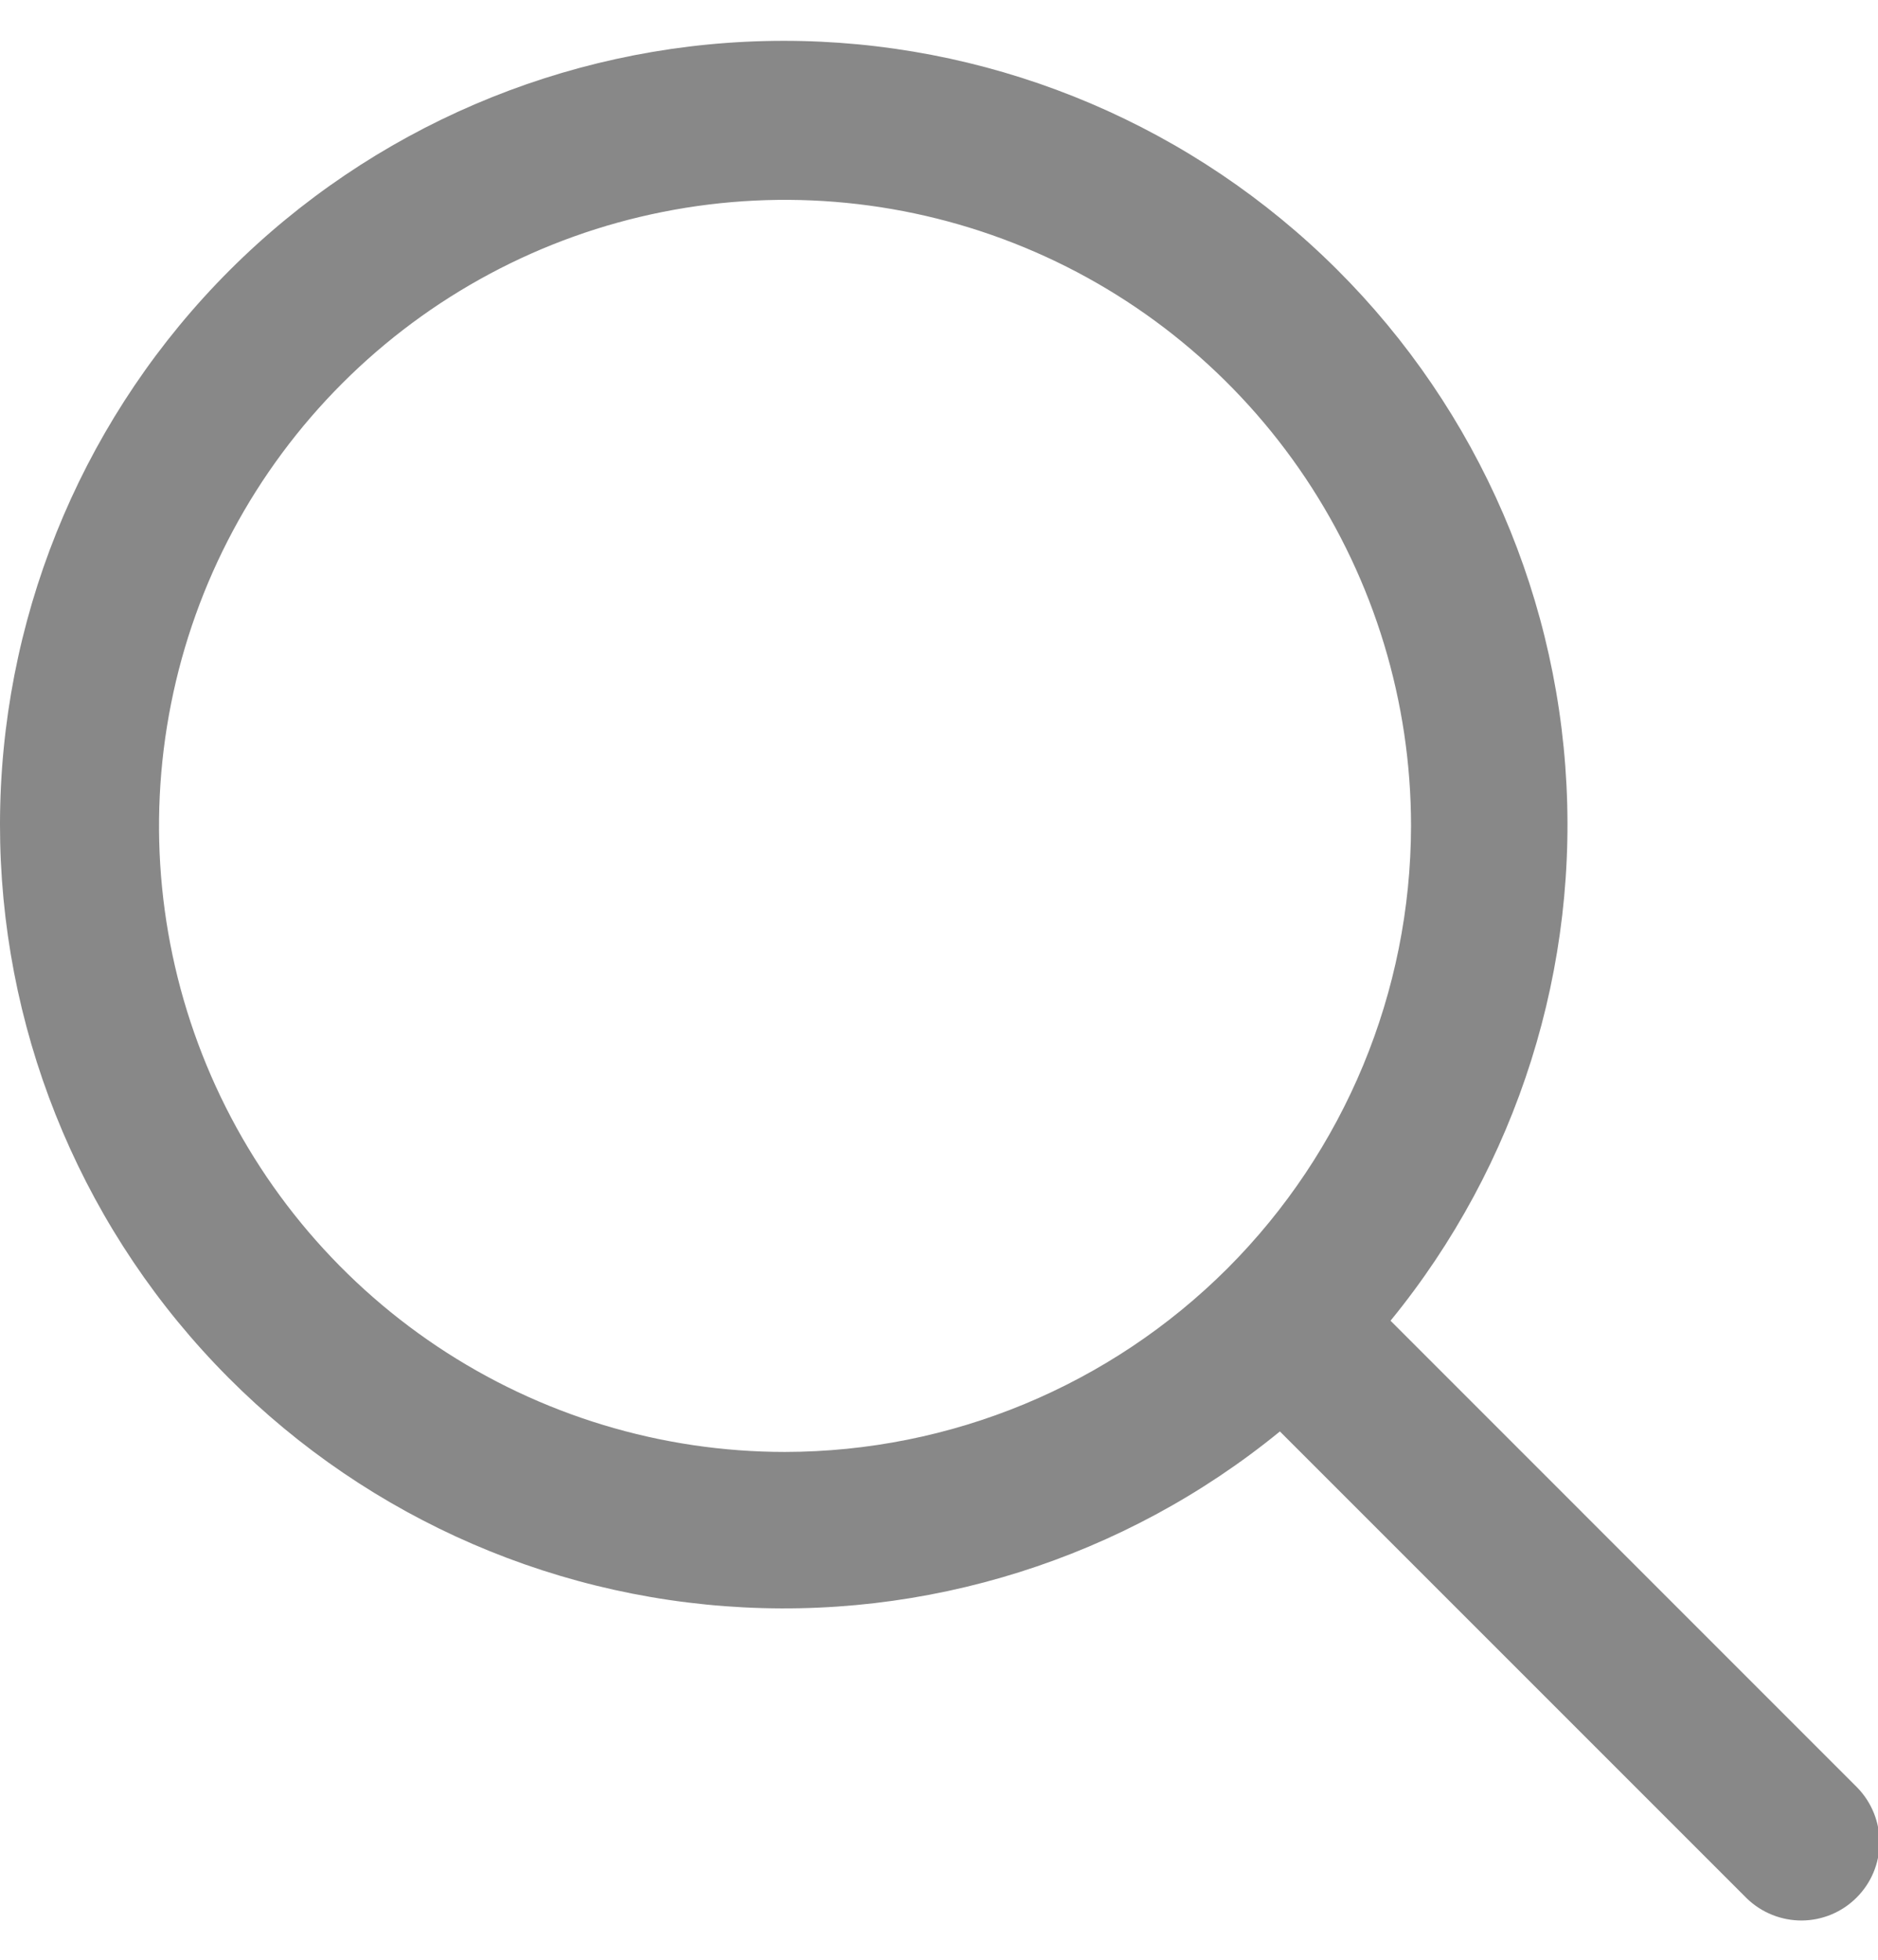 <svg width="23" height="24" viewBox="0 0 23 24" fill="none" xmlns="http://www.w3.org/2000/svg">
<path d="M22.75 21.895L17.03 16.174C18.588 14.268 19.355 11.835 19.17 9.38C18.986 6.924 17.864 4.633 16.038 2.981C14.212 1.329 11.821 0.441 9.359 0.503C6.897 0.565 4.553 1.57 2.811 3.311C1.07 5.053 0.065 7.397 0.003 9.859C-0.059 12.321 0.828 14.712 2.481 16.538C4.133 18.364 6.424 19.486 8.88 19.67C11.335 19.855 13.768 19.088 15.675 17.53L21.395 23.25C21.576 23.424 21.818 23.521 22.069 23.519C22.32 23.517 22.561 23.416 22.738 23.238C22.916 23.061 23.017 22.82 23.019 22.569C23.021 22.318 22.924 22.076 22.75 21.895ZM9.614 17.781C8.098 17.781 6.615 17.331 5.355 16.489C4.094 15.646 3.111 14.449 2.531 13.048C1.951 11.647 1.799 10.105 2.095 8.618C2.39 7.131 3.121 5.765 4.193 4.693C5.265 3.621 6.631 2.89 8.118 2.595C9.605 2.299 11.147 2.451 12.548 3.031C13.949 3.611 15.146 4.594 15.989 5.855C16.831 7.115 17.281 8.598 17.281 10.114C17.278 12.147 16.47 14.095 15.033 15.533C13.595 16.97 11.647 17.778 9.614 17.781Z" fill="#888888"/>
</svg>
